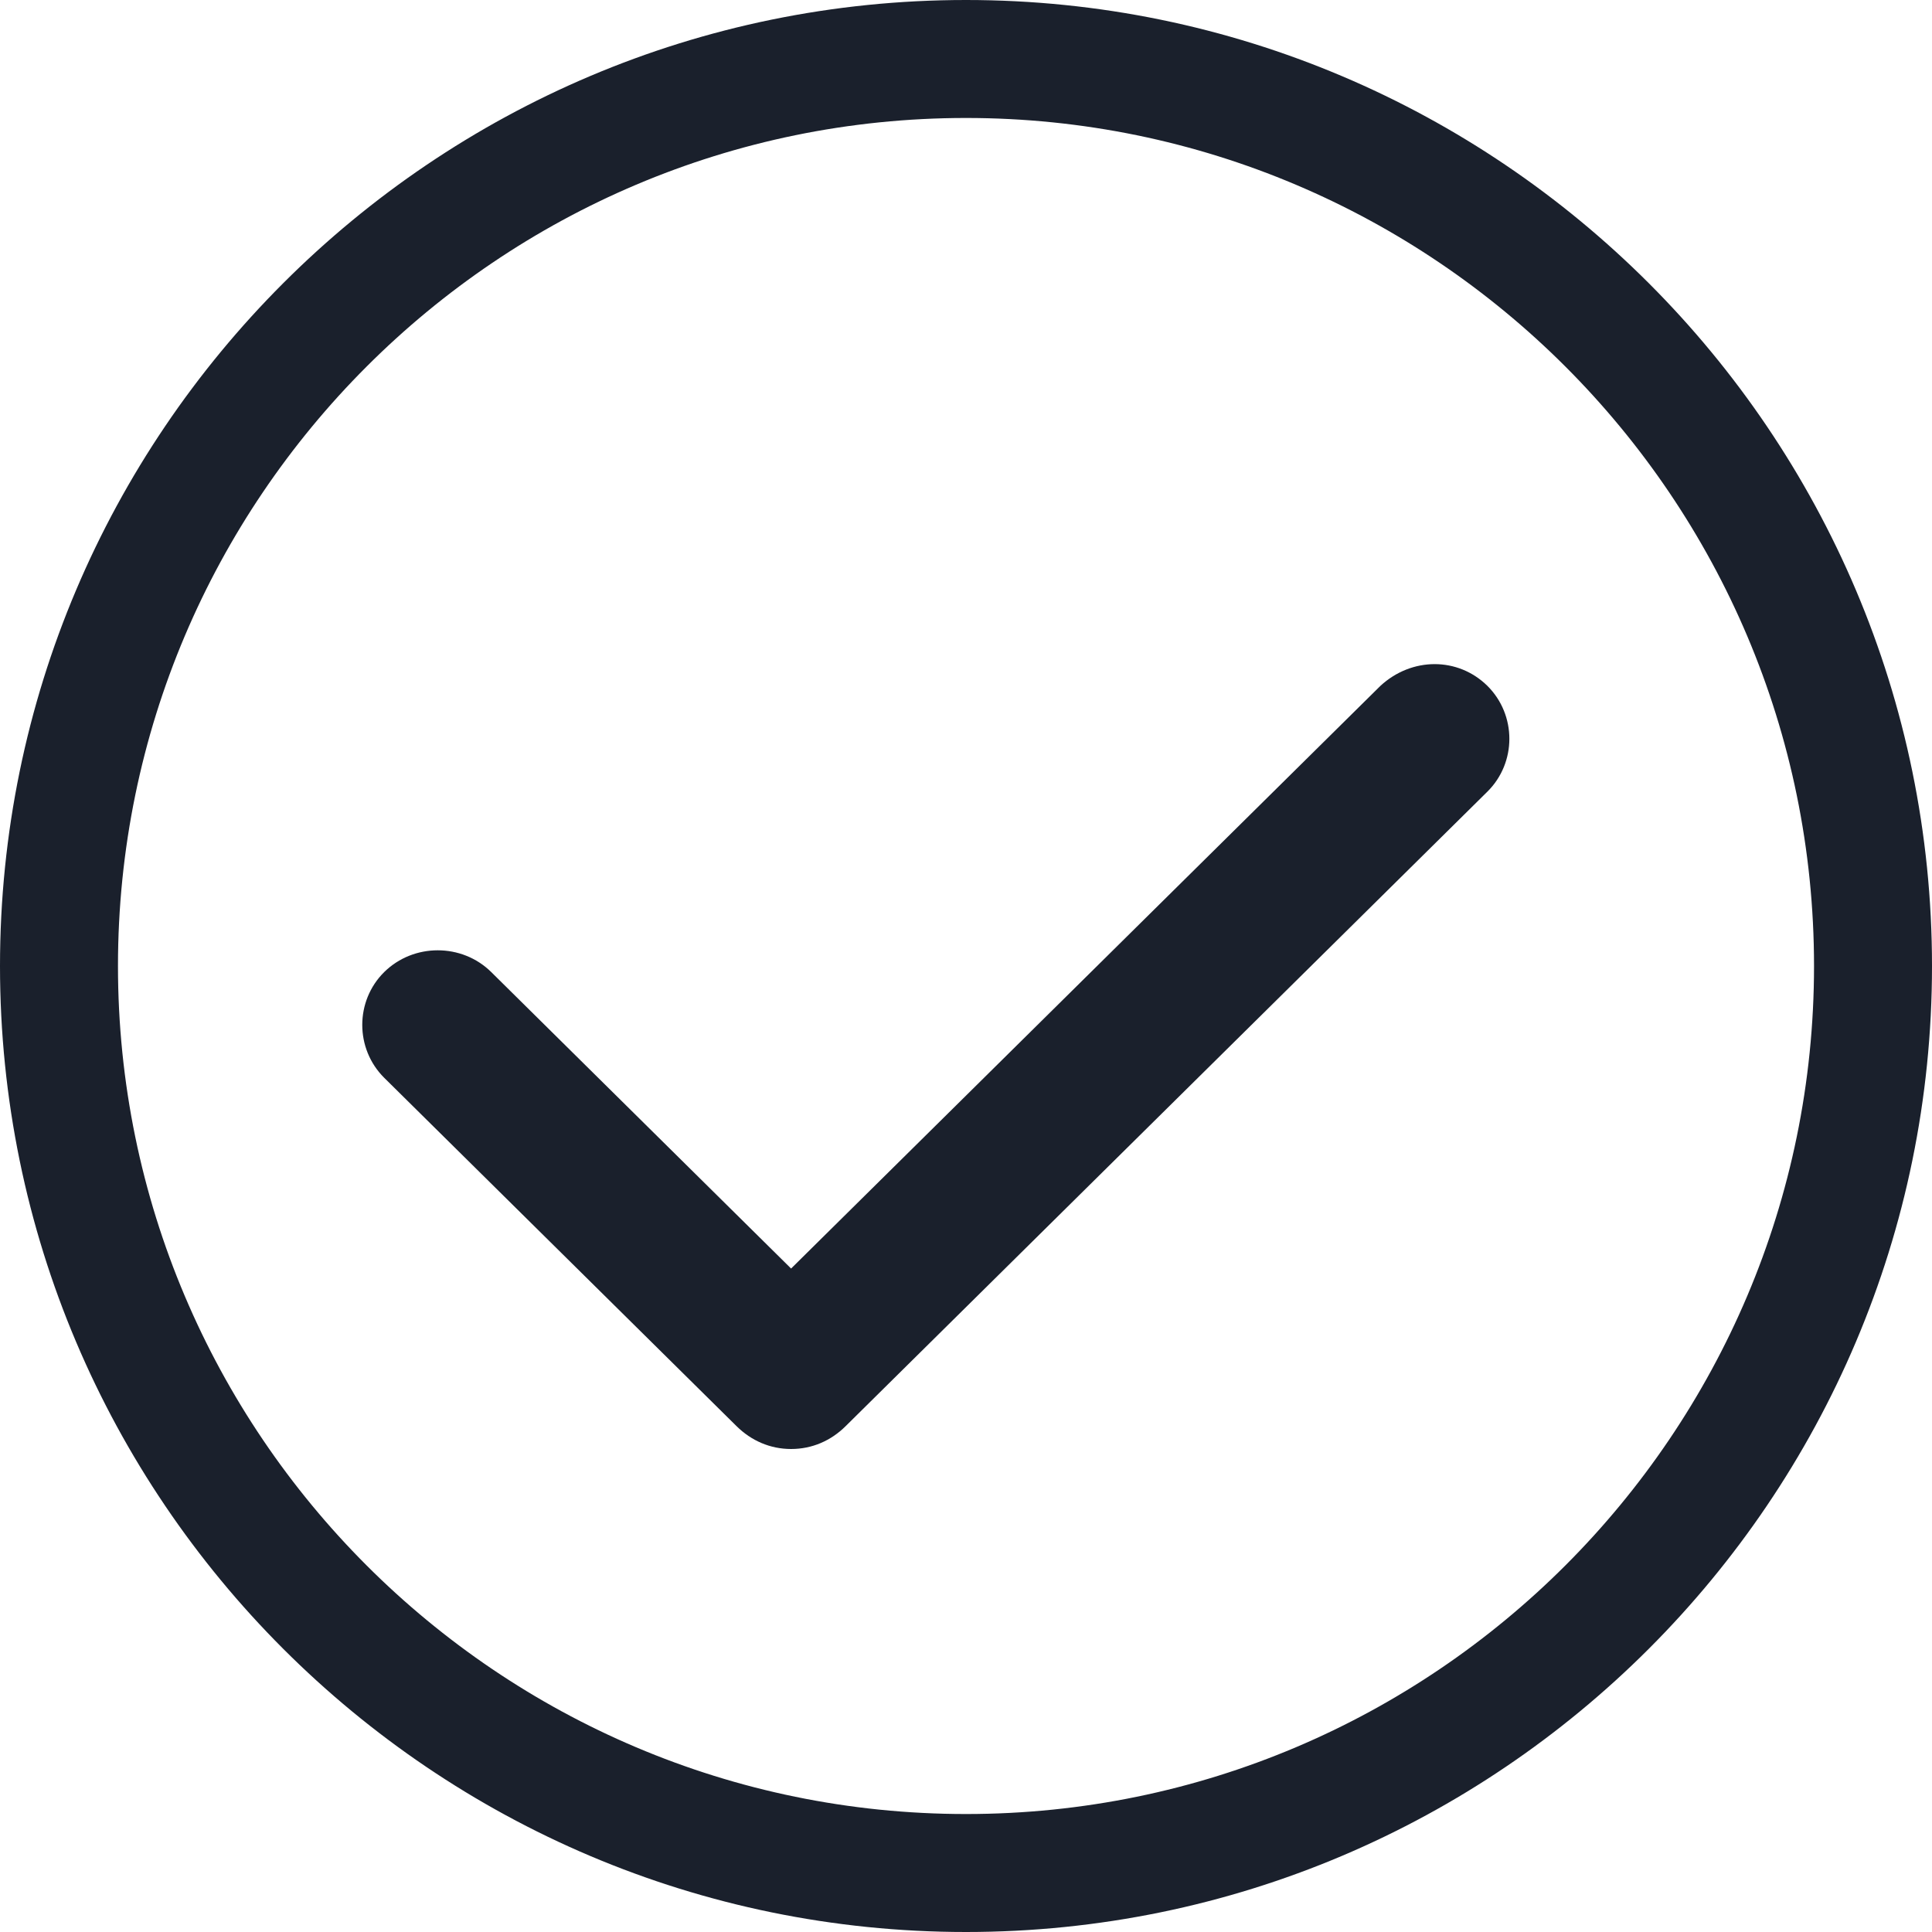<svg xmlns="http://www.w3.org/2000/svg" width="32" height="32" viewBox="0 0 32 32">
    <path fill="#1A202C"
        d="M16 0c8.825 0 16 7.175 16 16s-7.175 16-16 16S0 24.825 0 16 7.175 0 16 0zm0 1.954C8.253 1.954 1.954 8.253 1.954 16c0 7.747 6.299 14.046 14.046 14.046 7.747 0 14.046-6.299 14.046-14.046 0-7.747-6.299-14.046-14.046-14.046zm6.864 9.406c.52-.48 1.285-.48 1.772 0 .485.482.485 1.272 0 1.752l-10.63 10.51c-.243.241-.555.378-.903.378-.347 0-.66-.138-.903-.378l-5.836-5.77c-.485-.482-.485-1.272 0-1.752.487-.48 1.286-.48 1.772 0l4.967 4.911z" />
</svg>